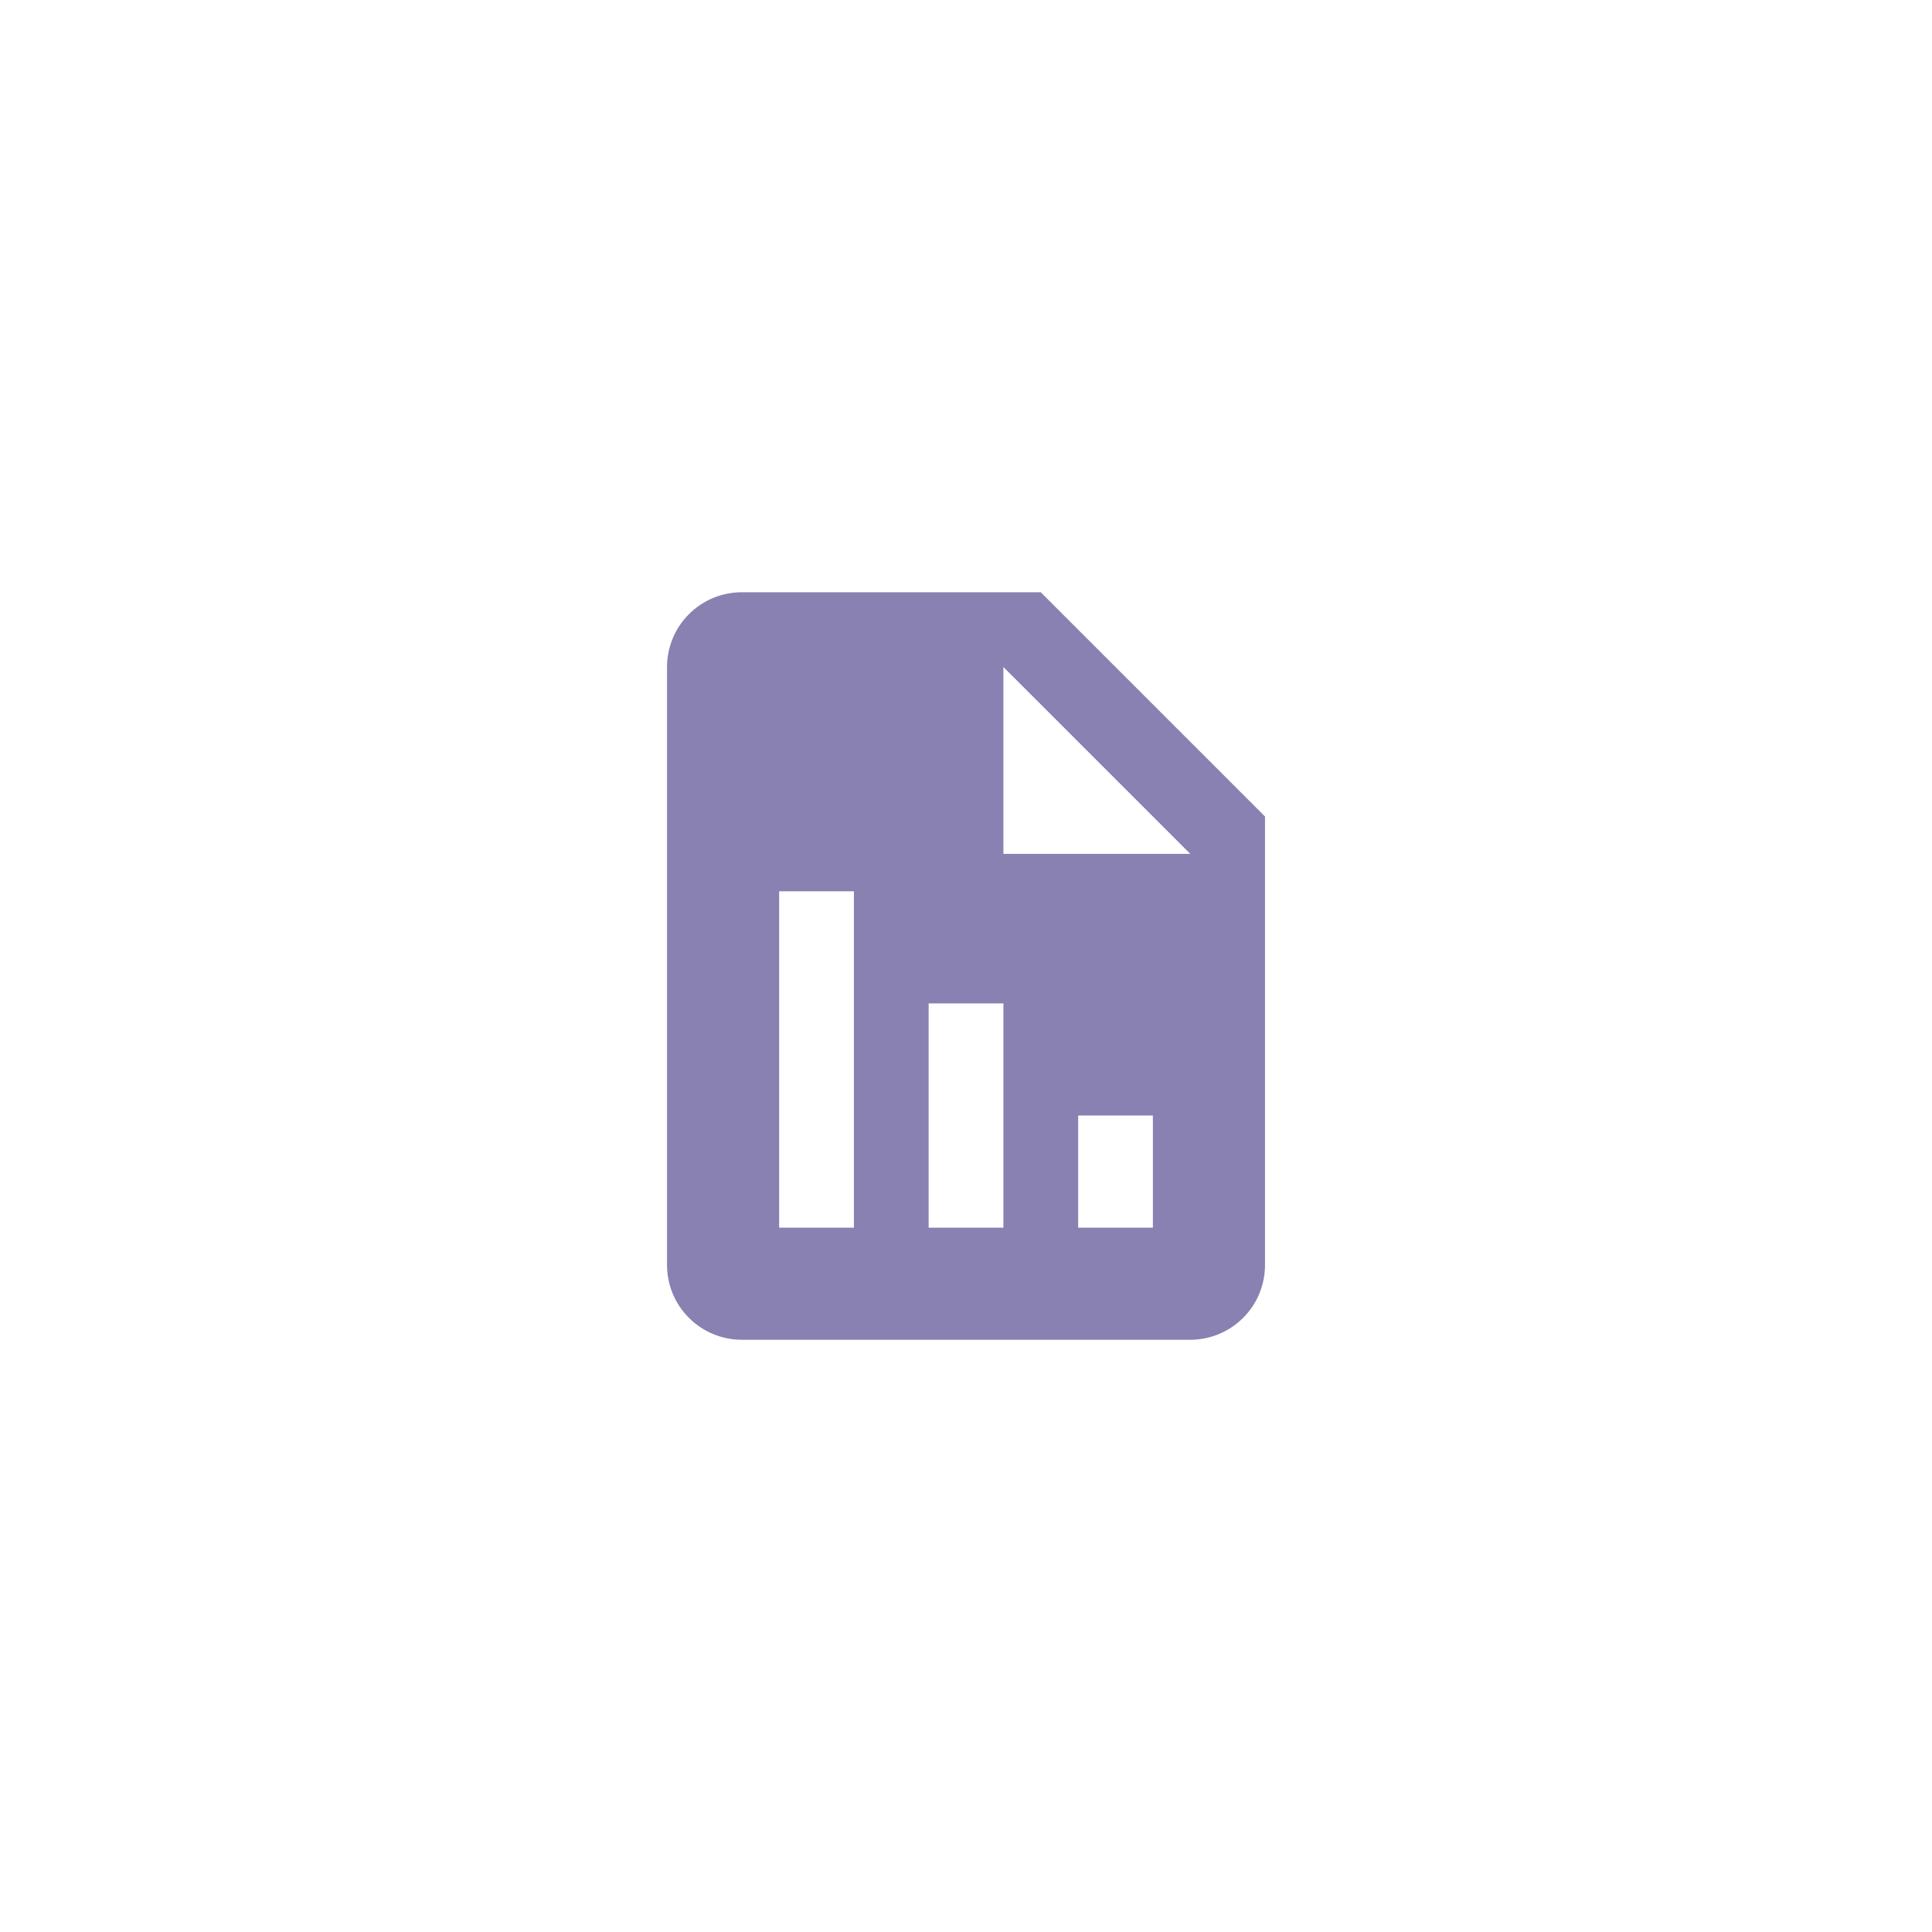 <svg width="56" height="56" viewBox="0 0 56 56" fill="none" xmlns="http://www.w3.org/2000/svg">
<path d="M36.667 23.667L30.167 17.167H21.501C20.926 17.167 20.375 17.395 19.969 17.802C19.562 18.208 19.334 18.759 19.334 19.334V36.667C19.334 37.242 19.562 37.793 19.969 38.199C20.375 38.605 20.926 38.834 21.501 38.834H34.501C35.075 38.834 35.626 38.605 36.033 38.199C36.439 37.793 36.667 37.242 36.667 36.667V23.667ZM24.751 35.584H22.584V25.834H24.751V35.584ZM29.084 35.584H26.917V29.084H29.084V35.584ZM33.417 35.584H31.251V32.334H33.417V35.584ZM30.167 24.75H29.084V19.334L34.501 24.75H30.167Z" fill="#8981B1"/>
</svg>
